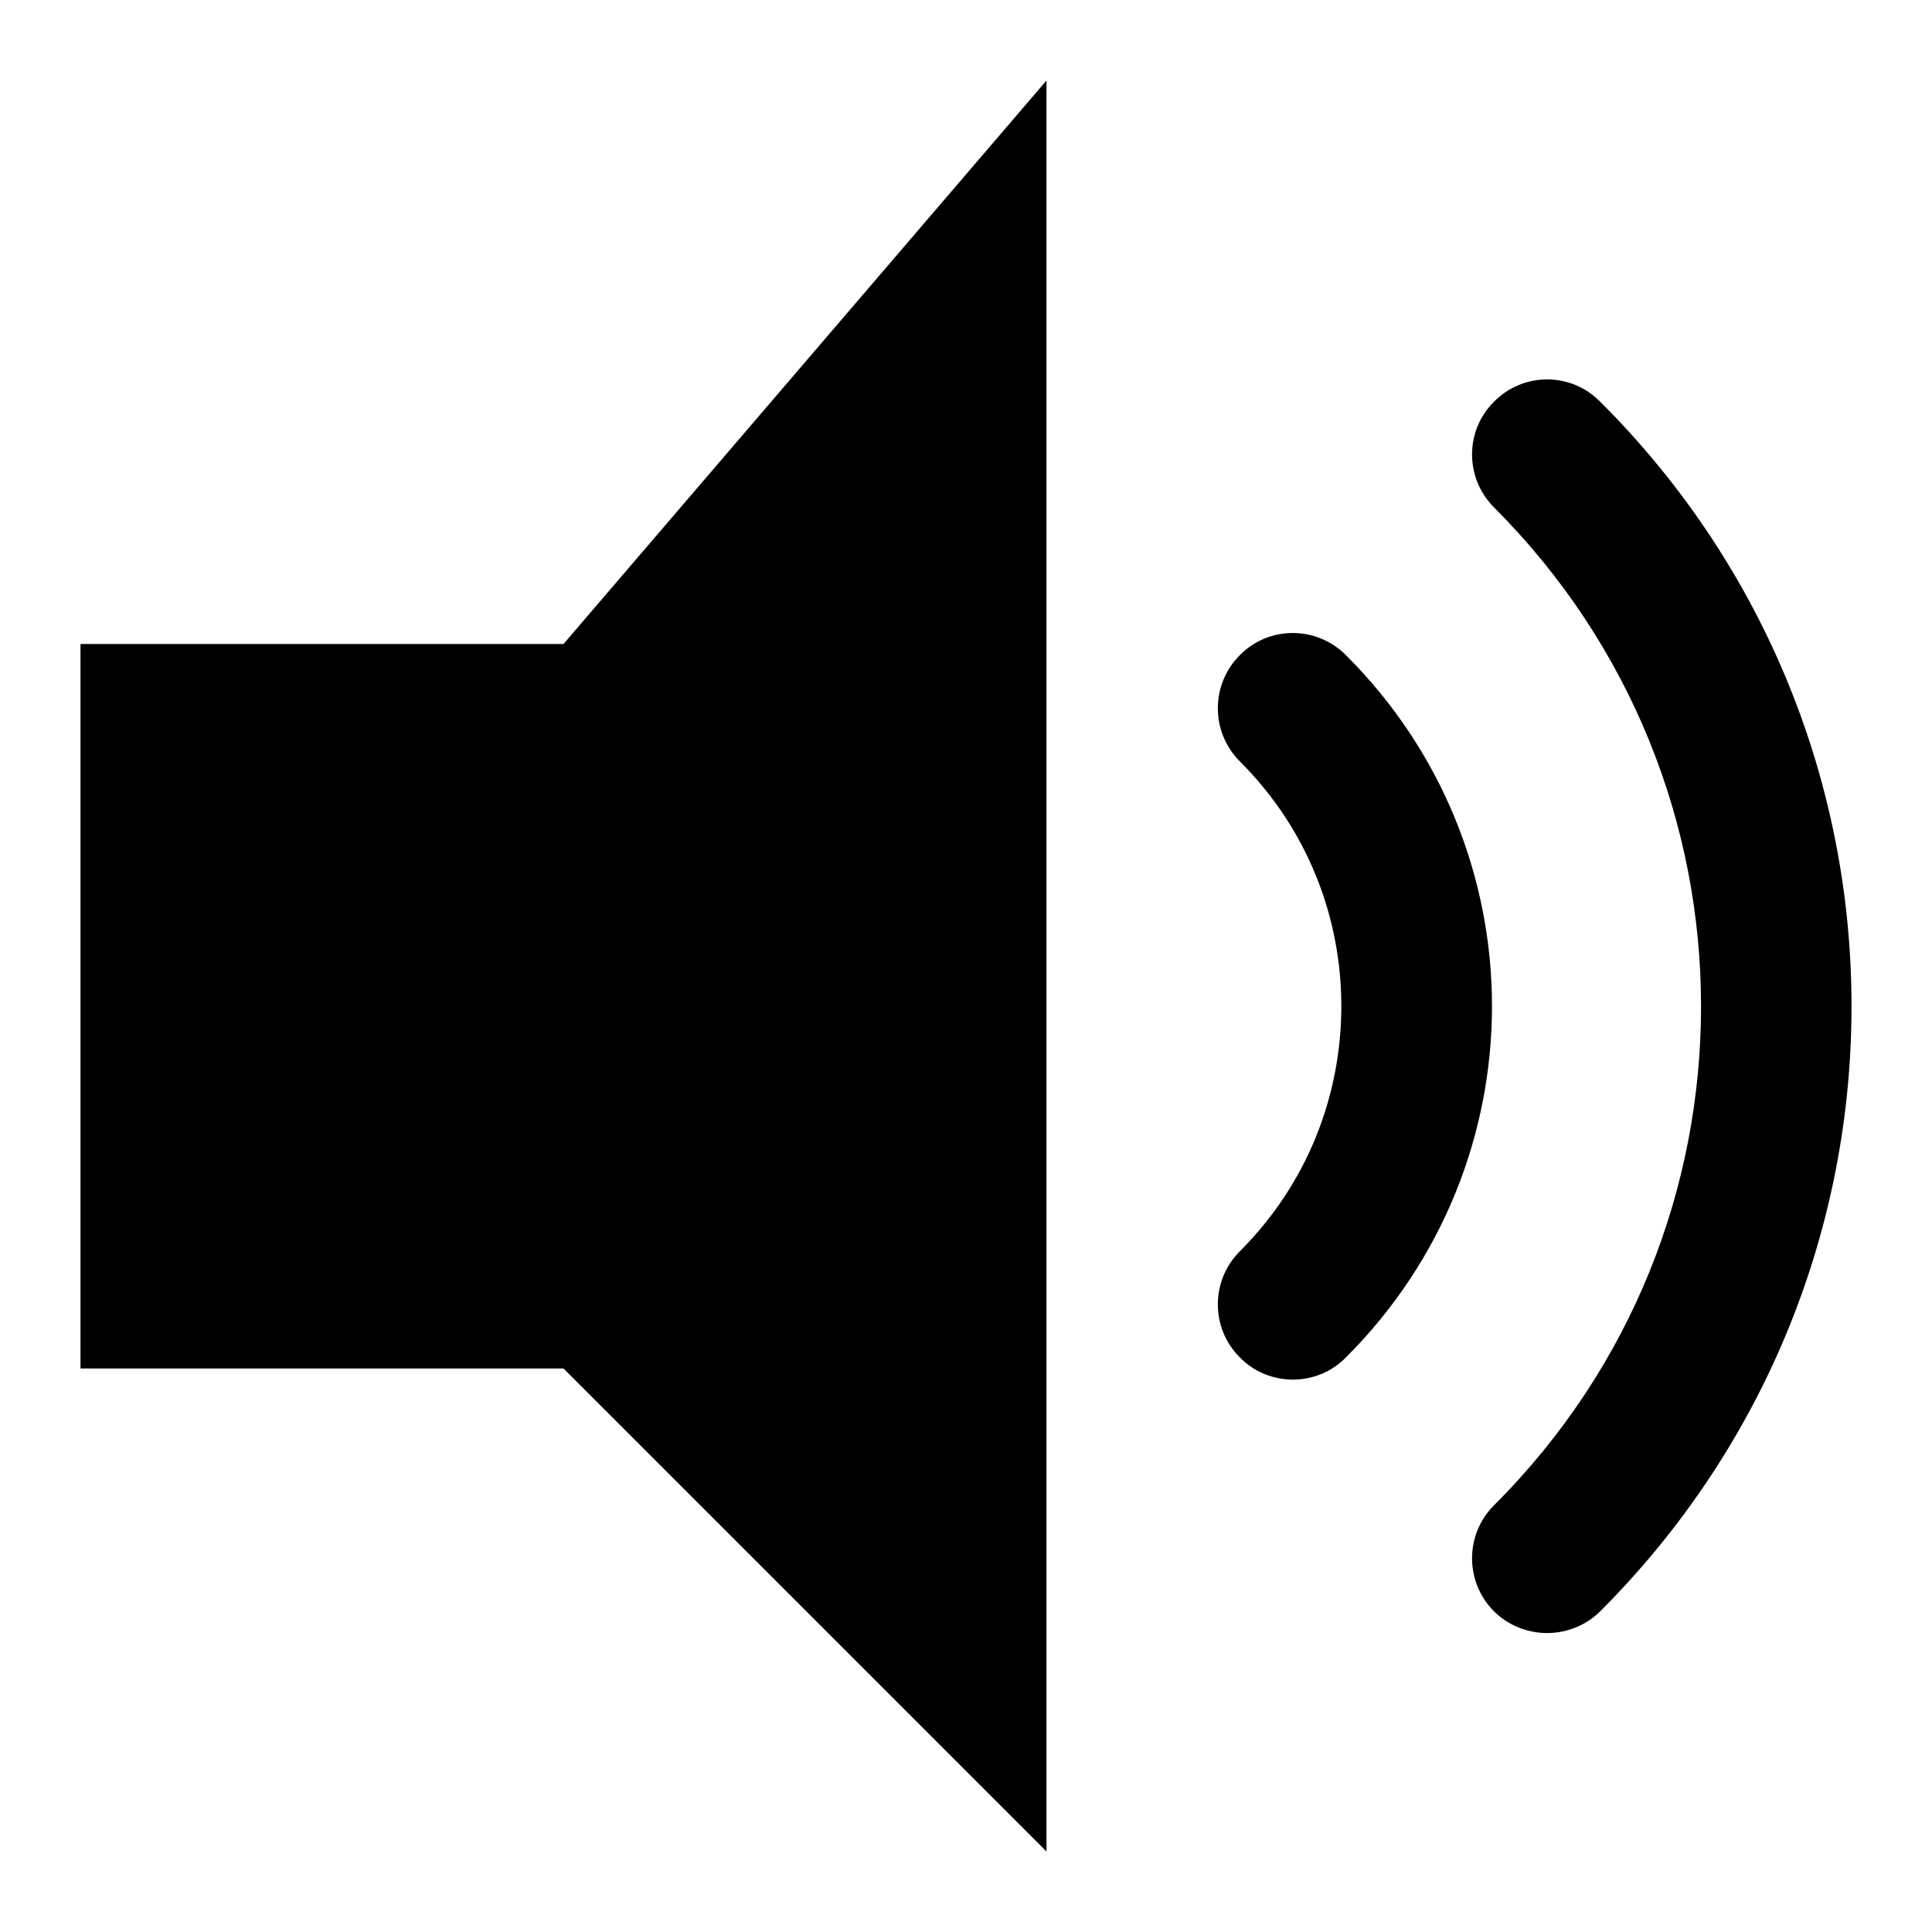 <?xml version="1.0" encoding="UTF-8"?><svg id="i" xmlns="http://www.w3.org/2000/svg" width="48" height="48" viewBox="0 0 48 48"><polygon points="2 16 2 34 14 34 26 46 26 2 14 16 2 16"/><path d="M33.437,16.275c-.731-.731-1.912-.731-2.632,0-.731,.731-.731,1.912,0,2.643,1.683,1.681,2.519,3.87,2.52,6.08-.001,2.213-.838,4.407-2.52,6.088-.731,.731-.731,1.912,0,2.64,.354,.365,.839,.55,1.317,.55,.477,0,.96-.185,1.315-.55,2.417-2.409,3.631-5.572,3.631-8.728,0-3.153-1.214-6.316-3.631-8.723Z"/><path d="M39.753,9.977c-.731-.741-1.912-.728-2.632,0-.731,.72-.731,1.901,0,2.632,3.427,3.429,5.141,7.904,5.141,12.391,0,4.493-1.704,8.962-5.141,12.396-.731,.728-.731,1.909,0,2.64,.354,.352,.842,.537,1.317,.537,.477,0,.96-.185,1.315-.537,4.163-4.16,6.251-9.604,6.247-15.036,.004-5.433-2.084-10.874-6.247-15.023Z"/></svg>